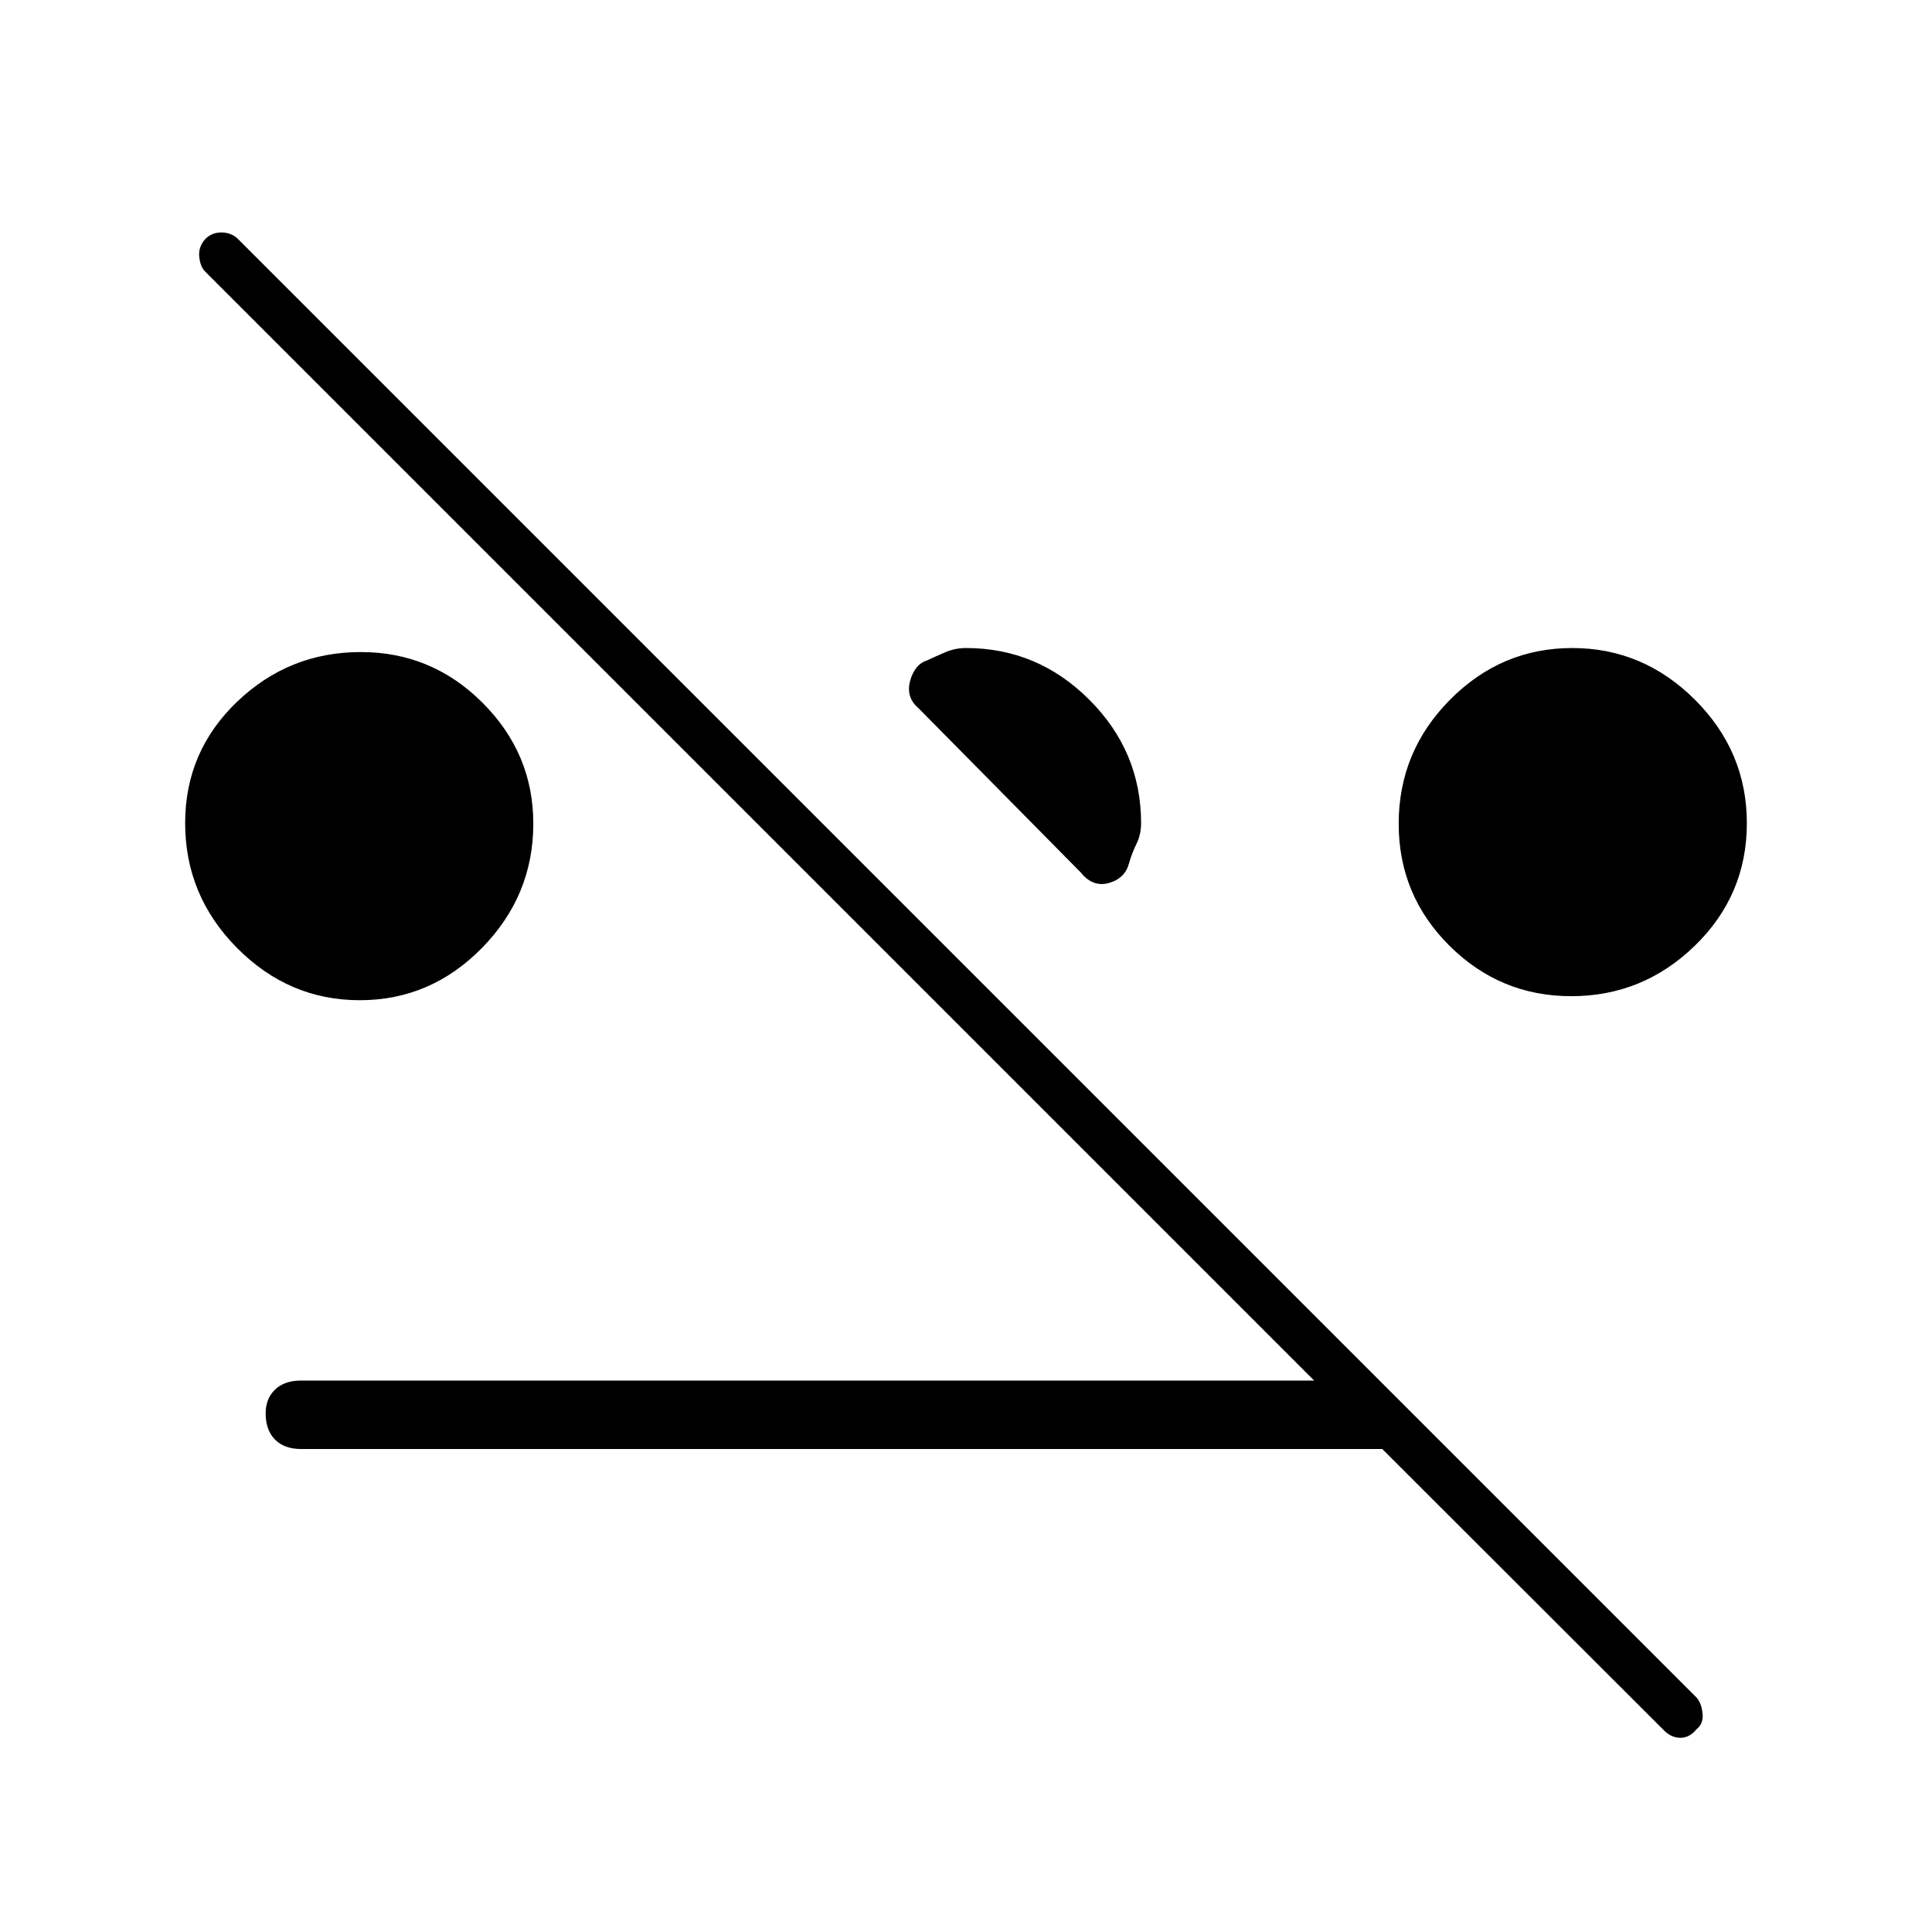 <svg xmlns="http://www.w3.org/2000/svg" height="48" viewBox="0 -960 960 960" width="48"><path d="M178.76-463q-35.26 0-61.01-26T92-551q0-35.58 25.79-60.29 25.8-24.71 61.5-24.71 35.29 0 60.5 25.21T265-550.71Q265-515 239.51-489q-25.48 26-60.75 26Zm601.95-2q-35.29 0-60.5-25.08T695-550.71q0-35.87 25.49-61.58Q745.97-638 781.24-638q35.26 0 61.01 25.73Q868-586.55 868-550.94q0 35.69-25.79 60.81-25.8 25.13-61.5 25.13ZM567-551q0 5.67-2.3 10.33-2.3 4.67-3.7 9.67-2 7.5-10 9.75t-14-5.25L456.5-608q-6.5-5.47-4.25-13.74Q454.5-630 461-632q4-1.9 8.83-3.95Q474.67-638 480-638q35.58 0 61.29 25.71T567-551ZM149.5-240q-8.23 0-12.86-4.69-4.64-4.7-4.64-13 0-7.31 4.64-11.81 4.63-4.5 12.86-4.5H653L101.89-825.11Q99.5-827.5 99-832.5t3.25-9q3.25-3 7.75-3t7.87 2.87l725.26 725.26q2.37 2.87 2.87 7.87t-3 7.75q-3.5 4.25-8 4.25t-8.17-3.67L686.84-240H149.5Z"/></svg>